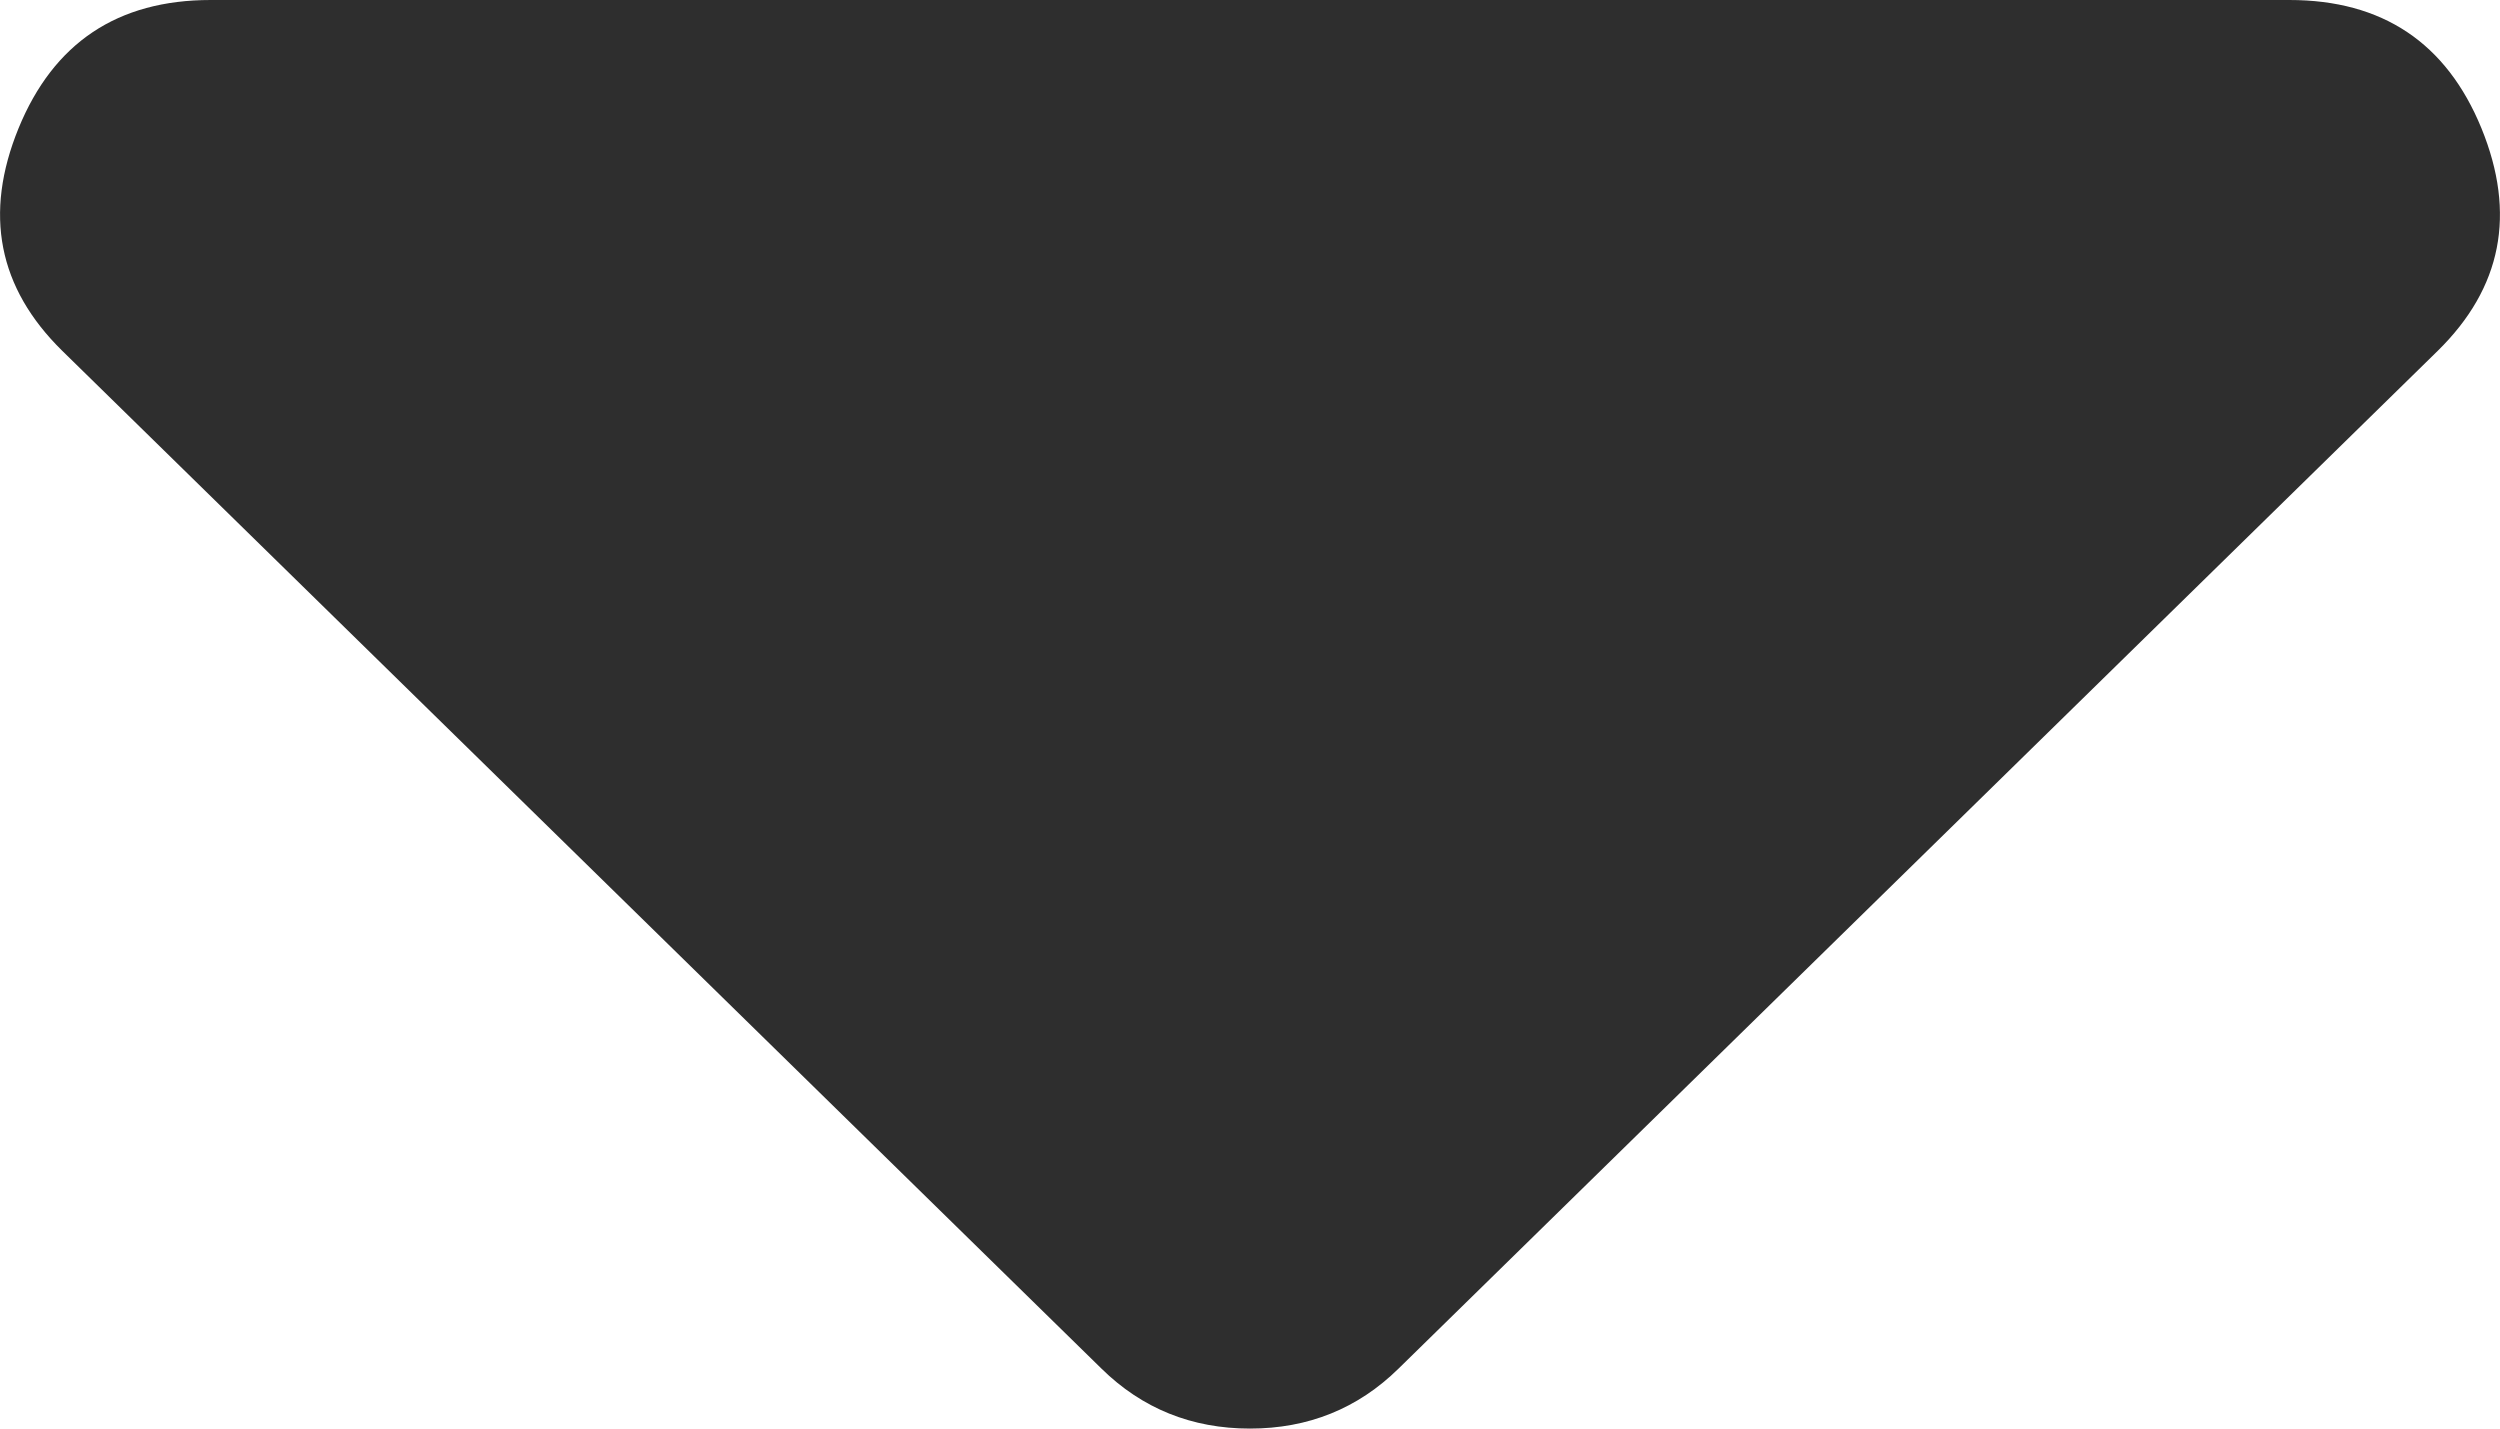 <svg width="7" height="4" viewBox="0 0 7 4" fill="none" xmlns="http://www.w3.org/2000/svg">
<path d="M0.59 0H6.41C6.671 0 6.85 0.12 6.948 0.359C7.046 0.599 7.005 0.806 6.826 0.982L3.916 3.832C3.802 3.944 3.663 4 3.5 4C3.337 4 3.198 3.944 3.084 3.832L0.174 0.982C-0.005 0.806 -0.046 0.599 0.052 0.359C0.15 0.12 0.329 0 0.59 0Z" fill="#2E2E2E"/>
</svg>
